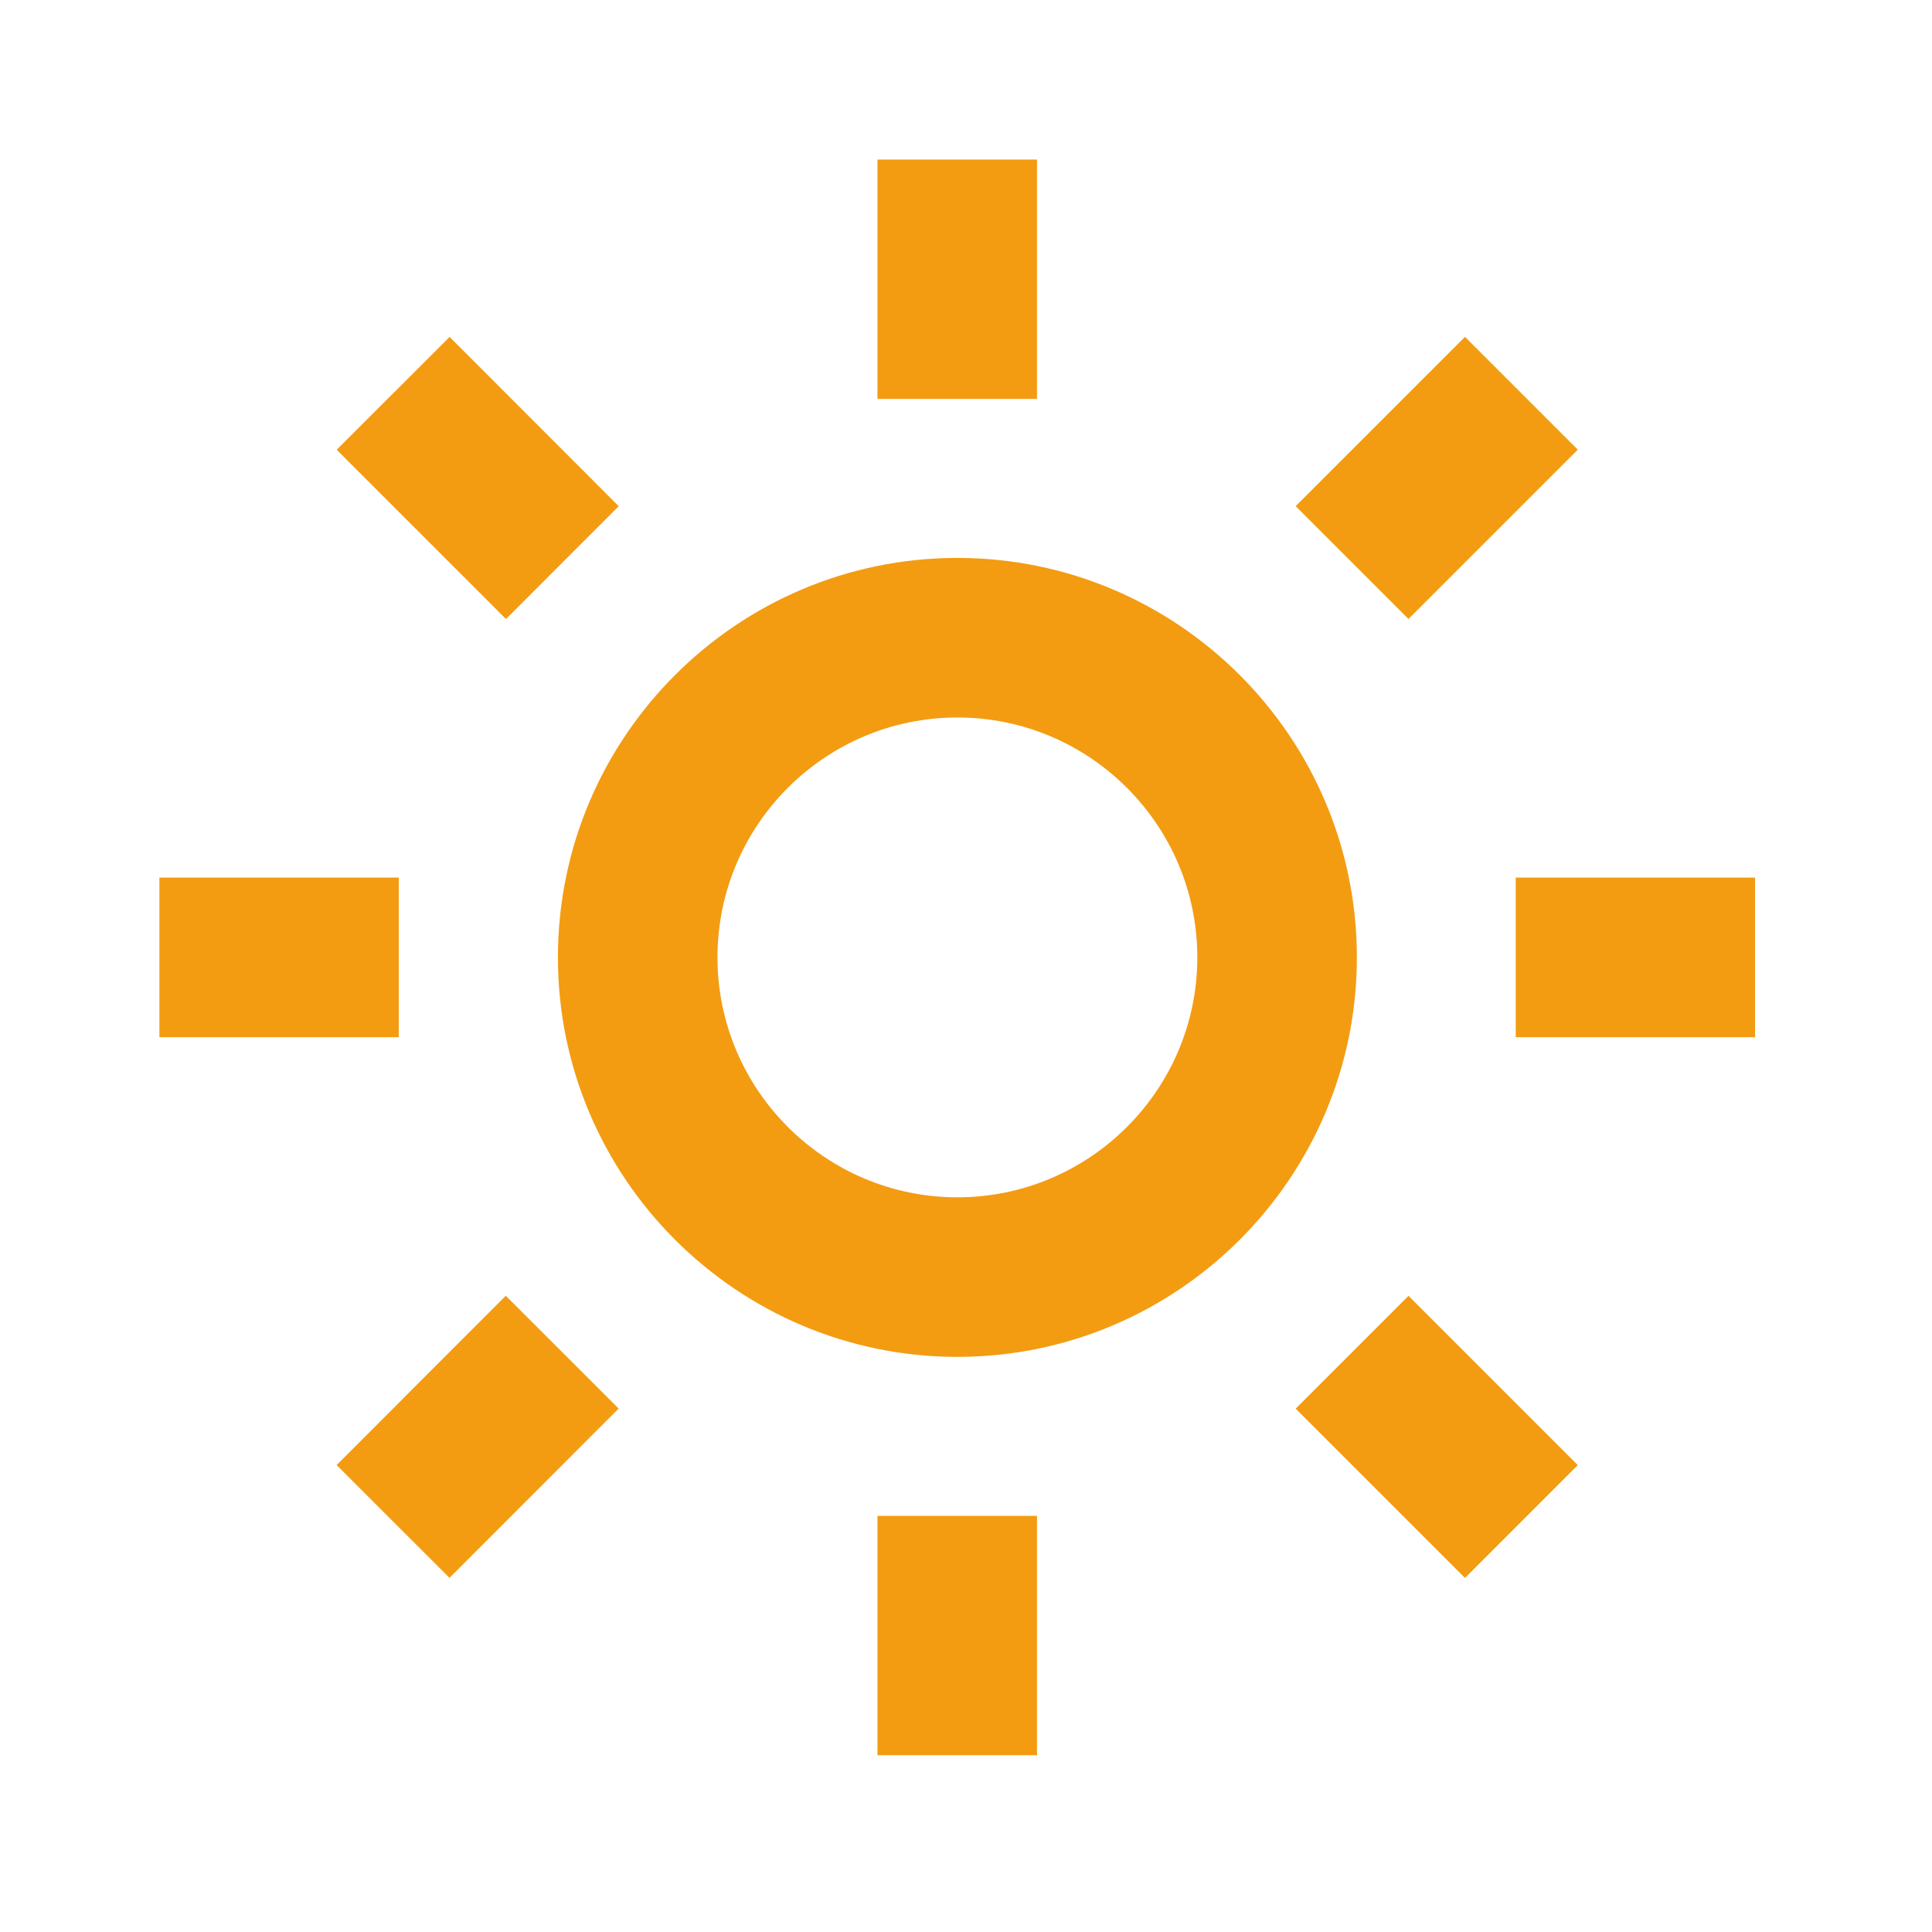 <svg width="95" height="95" viewBox="0 0 95 95" fill="none" xmlns="http://www.w3.org/2000/svg">
<path d="M27.434 47.077C27.434 57.908 36.245 66.72 47.077 66.72C57.909 66.72 66.72 57.908 66.72 47.077C66.72 36.245 57.909 27.434 47.077 27.434C36.245 27.434 27.434 36.245 27.434 47.077ZM47.077 35.28C53.581 35.28 58.874 40.572 58.874 47.077C58.874 53.581 53.581 58.874 47.077 58.874C40.572 58.874 35.28 53.581 35.28 47.077C35.28 40.572 40.572 35.28 47.077 35.28ZM43.146 74.538H50.992V86.308H43.146V74.538ZM43.146 7.846H50.992V19.615H43.146V7.846ZM7.838 43.154H19.608V51H7.838V43.154ZM74.531 43.154H86.3V51H74.531V43.154ZM16.552 72.039L24.869 63.715L30.42 69.262L22.103 77.587L16.552 72.039ZM63.711 24.888L72.036 16.563L77.583 22.11L69.258 30.435L63.711 24.888ZM24.88 30.439L16.555 22.114L22.107 16.567L30.424 24.892L24.88 30.439ZM77.583 72.043L72.036 77.591L63.711 69.266L69.258 63.719L77.583 72.043Z" fill="#F39C12"/>
</svg>
